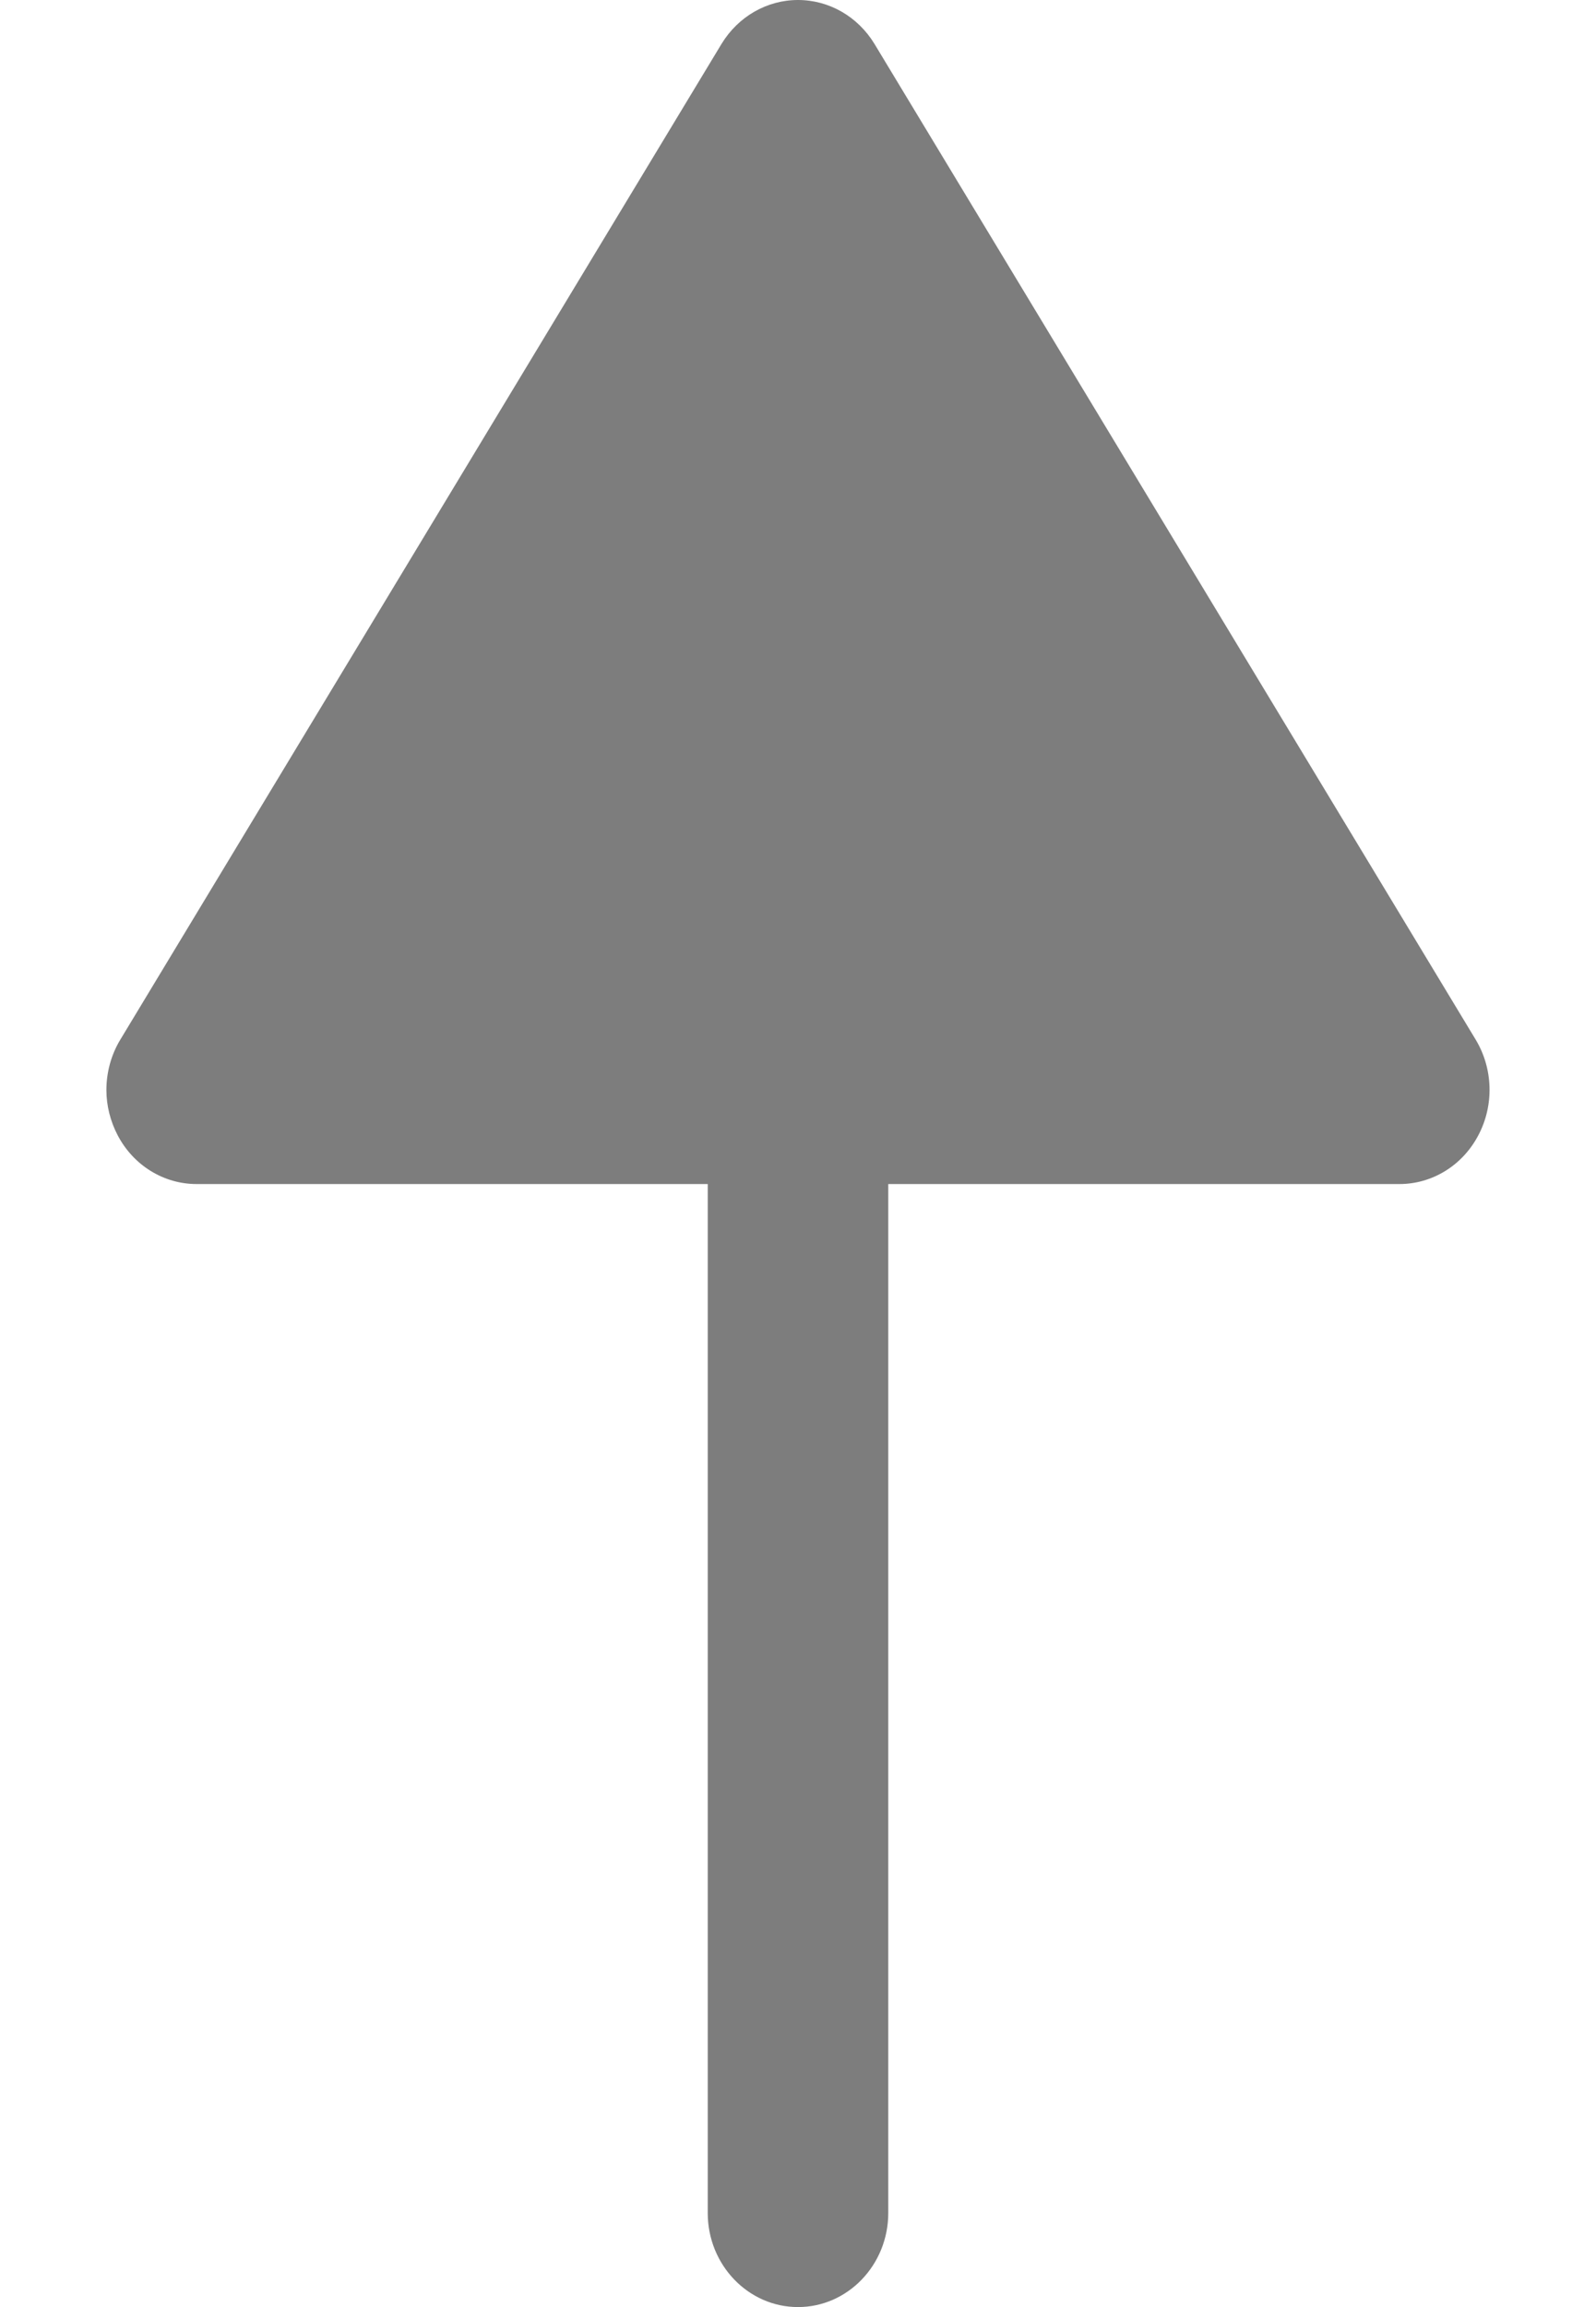 <svg width="9" height="13" viewBox="0 0 9 13" fill="none" xmlns="http://www.w3.org/2000/svg">
<path d="M0.664 6.398C0.753 6.567 0.923 6.672 1.109 6.672L3.991 6.672L3.991 12.47C3.991 12.762 4.219 13 4.5 13C4.781 13 5.009 12.762 5.009 12.47L5.009 6.672L7.891 6.672C8.077 6.672 8.247 6.567 8.336 6.398C8.426 6.229 8.42 6.022 8.322 5.859L4.931 0.247C4.837 0.093 4.675 -3.25655e-07 4.5 -3.4095e-07C4.325 -3.56246e-07 4.163 0.093 4.069 0.247L0.678 5.859C0.626 5.945 0.6 6.044 0.6 6.142C0.6 6.23 0.622 6.318 0.664 6.398Z" fill="#7D7D7D"/>
</svg>
